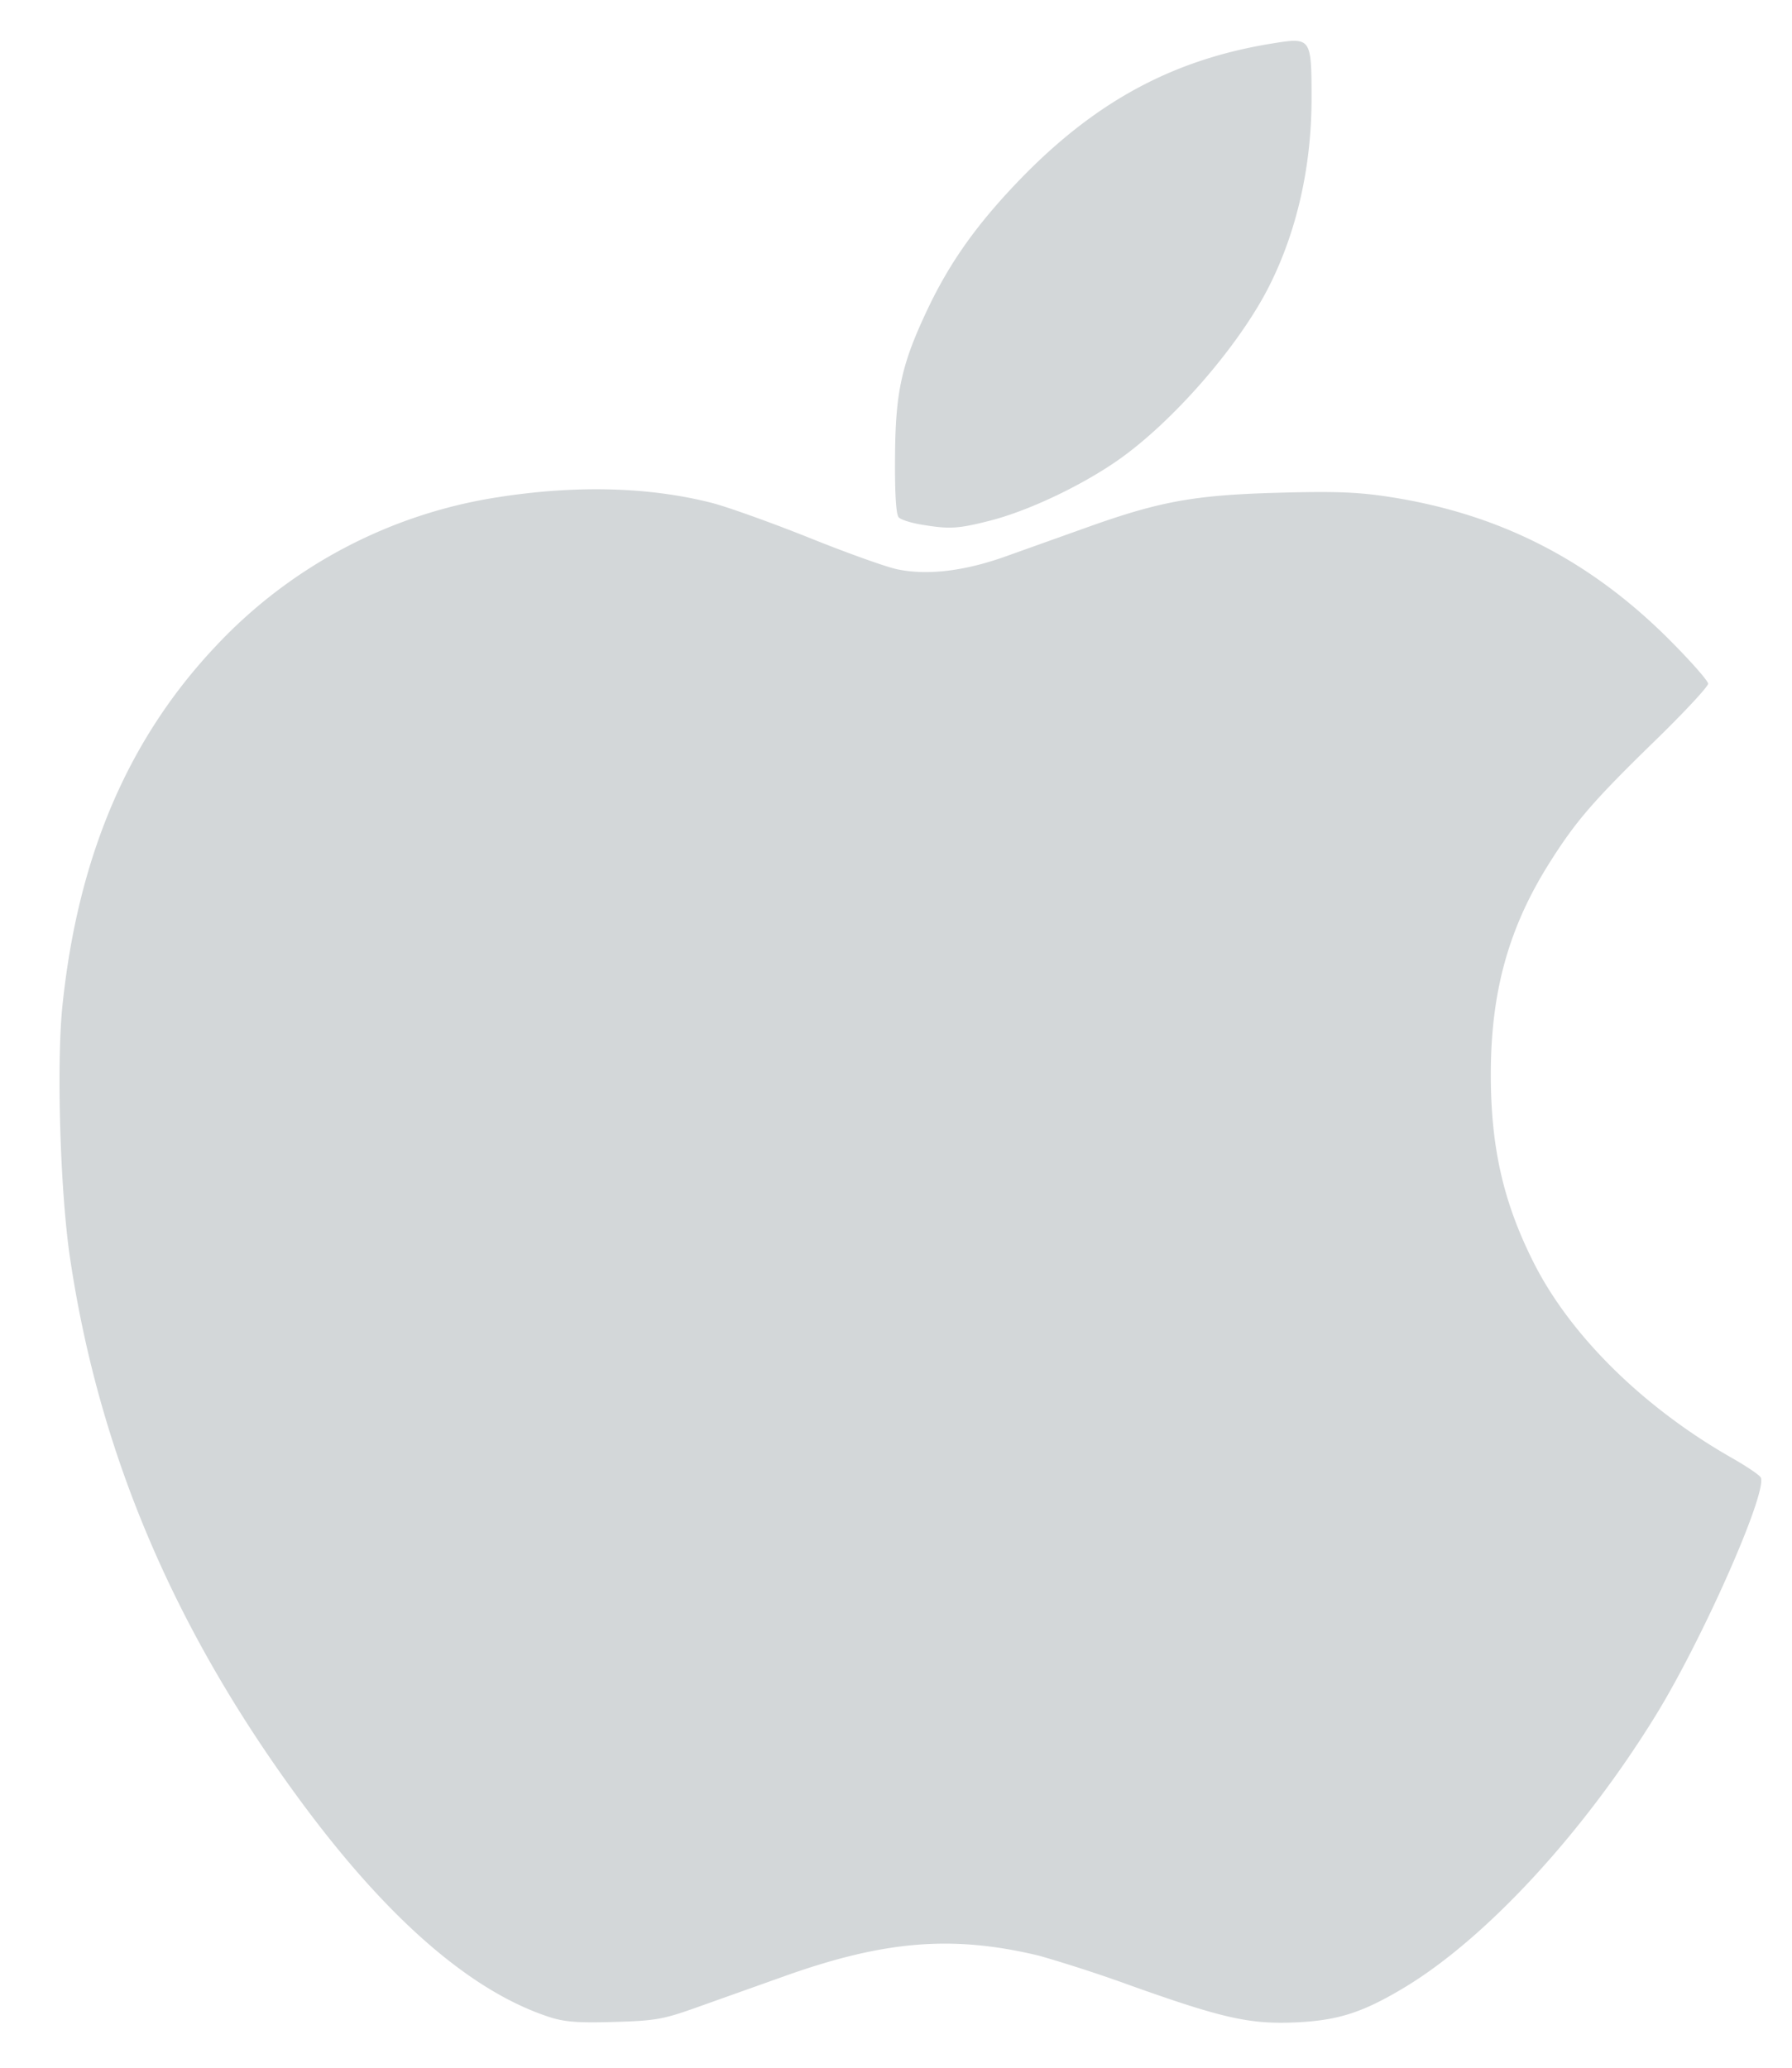 <svg width="26" height="30" xmlns="http://www.w3.org/2000/svg">
  <path d="M7.945 29.256c-1.106-.37-2.286-1.387-3.51-3.026-1.883-2.524-2.995-5.12-3.42-7.986-.142-.96-.197-2.804-.109-3.653.224-2.16.948-3.86 2.218-5.209a7.083 7.083 0 0 1 4.1-2.168c1.138-.178 2.195-.15 3.106.083.223.057.853.283 1.4.501.545.22 1.122.426 1.28.46.436.094.979.03 1.578-.184l1.204-.43c1.043-.372 1.544-.462 2.758-.495.828-.023 1.158-.01 1.625.063 1.583.247 2.884.911 4.036 2.06.315.315.572.606.572.648 0 .041-.341.409-.759.816-.914.89-1.165 1.182-1.552 1.798-.58.924-.837 1.845-.842 3.019-.004 1.08.178 1.887.624 2.77.535 1.06 1.595 2.103 2.879 2.833.216.123.403.25.415.283.09.232-.856 2.367-1.535 3.465-1.051 1.703-2.455 3.22-3.633 3.93-.605.364-.963.48-1.575.508-.664.03-1.052-.055-2.36-.52a21.318 21.318 0 0 0-1.36-.445c-1.253-.303-2.243-.225-3.696.292l-1.286.458c-.482.172-.597.192-1.199.209-.54.015-.721 0-.96-.08zM13.36 7.61c-.144-.024-.288-.07-.32-.103-.039-.04-.058-.34-.054-.87.005-.95.094-1.352.47-2.146.32-.676.705-1.22 1.307-1.85 1.11-1.16 2.249-1.778 3.7-2.011.562-.09.566-.085.566.806 0 .98-.215 1.925-.616 2.718-.443.876-1.419 1.993-2.223 2.544-.539.369-1.288.72-1.833.858-.462.117-.583.124-.997.054z" fill="#D3D7D9" fill-rule="evenodd"/>
</svg>
